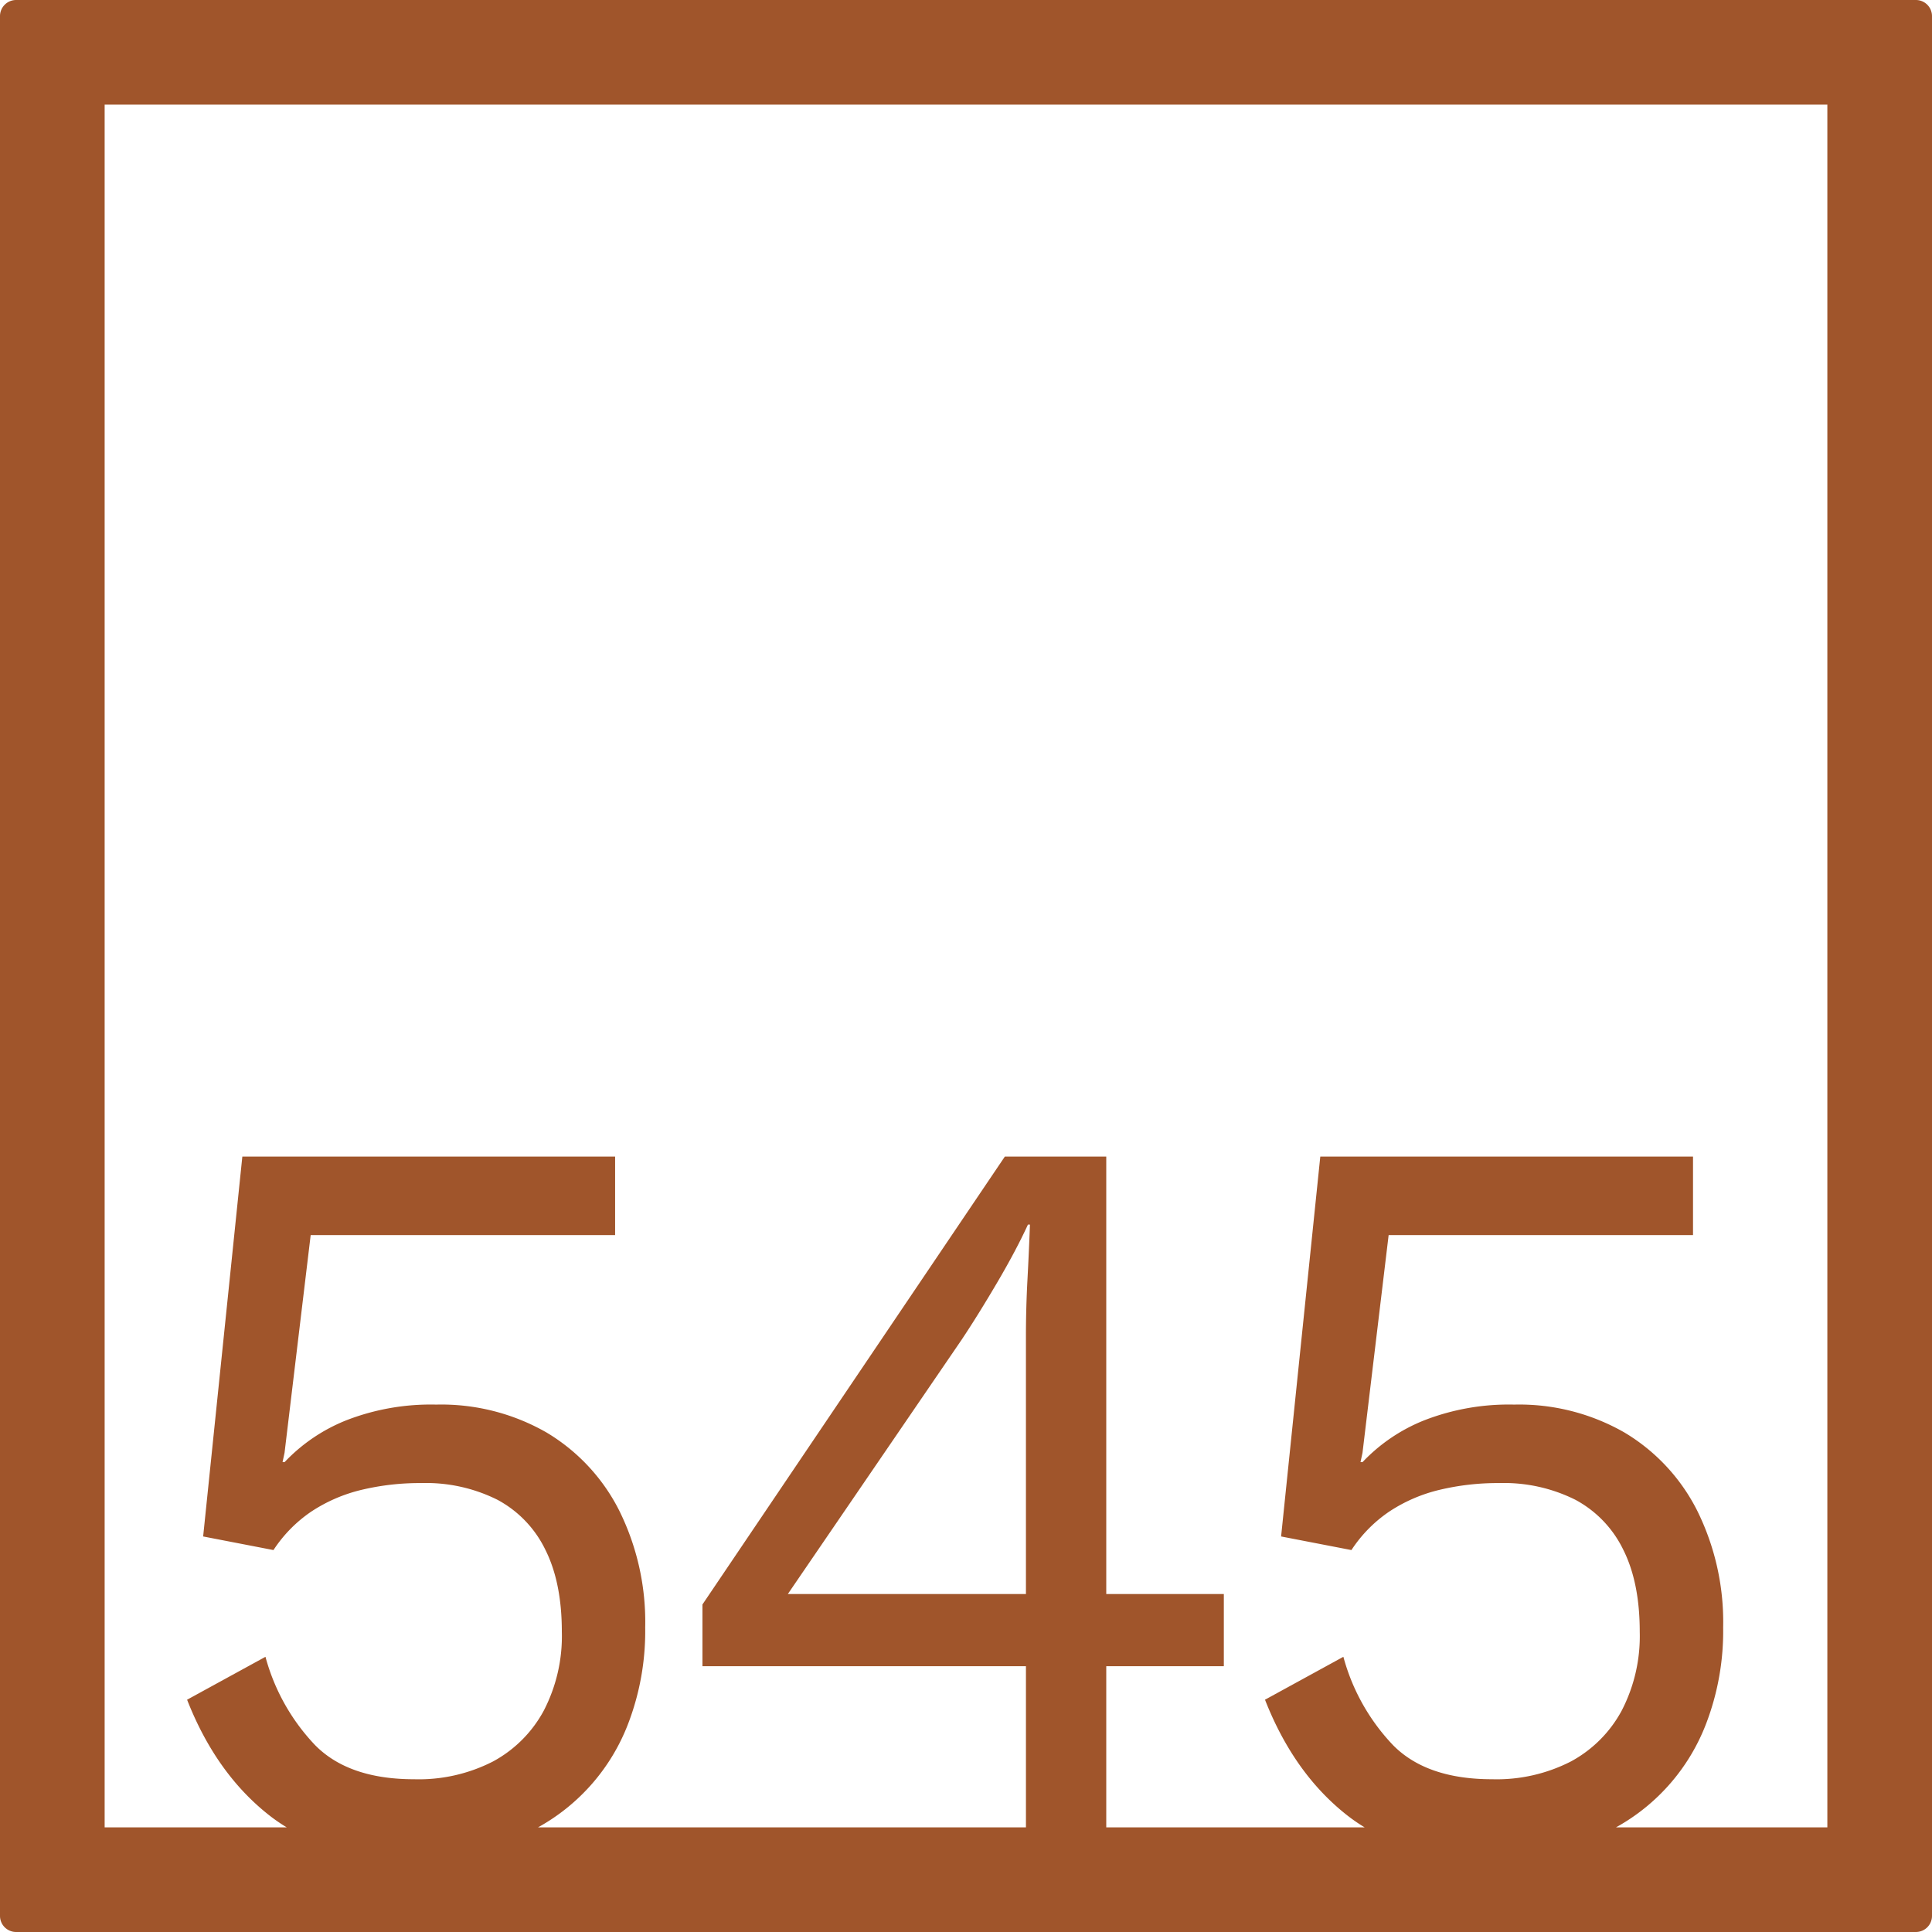 <svg xmlns="http://www.w3.org/2000/svg" width="120mm" height="120mm" viewBox="0 0 340.157 340.157">
  <g id="Zimmernummer">
      <g id="Z-04-545-R">
        <path fill="#A0552B" stroke="none" d="M337.322,0H2.835A2.836,2.836,0,0,0,0,2.835V337.323a2.834,2.834,0,0,0,2.835,2.834H337.322a2.834,2.834,0,0,0,2.835-2.834V2.835A2.836,2.836,0,0,0,337.322,0ZM180.632,280.65H138.711l30.6-44.773q2.826-4.236,6.19-9.949t5.483-10.319h.355q-.179,4.794-.443,9.766t-.265,9.765Zm141.1,41.082H284.521A35.2,35.2,0,0,0,300.38,303.5a45.5,45.5,0,0,0,3.007-16.951,44.145,44.145,0,0,0-4.6-20.636,33.633,33.633,0,0,0-12.824-13.726A37.252,37.252,0,0,0,266.6,247.3a41.055,41.055,0,0,0-15.831,2.763,30.467,30.467,0,0,0-10.879,7.371h-.354l.354-1.659,4.6-38.324H298.08V203.633H232.457l-6.9,66.884,12.381,2.395a24.084,24.084,0,0,1,6.722-6.817,27.693,27.693,0,0,1,8.756-3.778,44,44,0,0,1,10.524-1.2,28.114,28.114,0,0,1,13.443,2.948,19.721,19.721,0,0,1,8.4,8.752q2.918,5.8,2.918,14.464a28.5,28.5,0,0,1-3.184,13.911,22.027,22.027,0,0,1-8.932,8.937,28.633,28.633,0,0,1-13.885,3.132q-11.5,0-17.423-5.989a36.205,36.205,0,0,1-8.756-15.569l-13.8,7.555q5.127,13.085,14.592,20.452a30.306,30.306,0,0,0,2.951,2.02h-45.49V293.363h20.7V280.65h-20.7V203.633H176.917l-53.241,78.86v10.87h56.956v28.369H94.73A35.2,35.2,0,0,0,110.589,303.5a45.5,45.5,0,0,0,3.008-16.951A44.145,44.145,0,0,0,109,265.91a33.624,33.624,0,0,0-12.823-13.726A37.253,37.253,0,0,0,76.805,247.3a41.055,41.055,0,0,0-15.831,2.763A30.472,30.472,0,0,0,50.1,257.435h-.354l.354-1.659,4.6-38.324h53.6V203.633H42.667l-6.9,66.884,12.381,2.395a24.094,24.094,0,0,1,6.721-6.817,27.712,27.712,0,0,1,8.756-3.778,44,44,0,0,1,10.524-1.2A28.118,28.118,0,0,1,87.6,264.067a19.719,19.719,0,0,1,8.4,8.752q2.919,5.8,2.919,14.464a28.51,28.51,0,0,1-3.184,13.911,22.039,22.039,0,0,1-8.932,8.937,28.637,28.637,0,0,1-13.886,3.132q-11.5,0-17.423-5.989a36.2,36.2,0,0,1-8.755-15.569l-13.8,7.555q5.128,13.085,14.593,20.452a30.306,30.306,0,0,0,2.951,2.02H18.425V18.425H321.732Z"/>
      </g>
    </g>
</svg>
